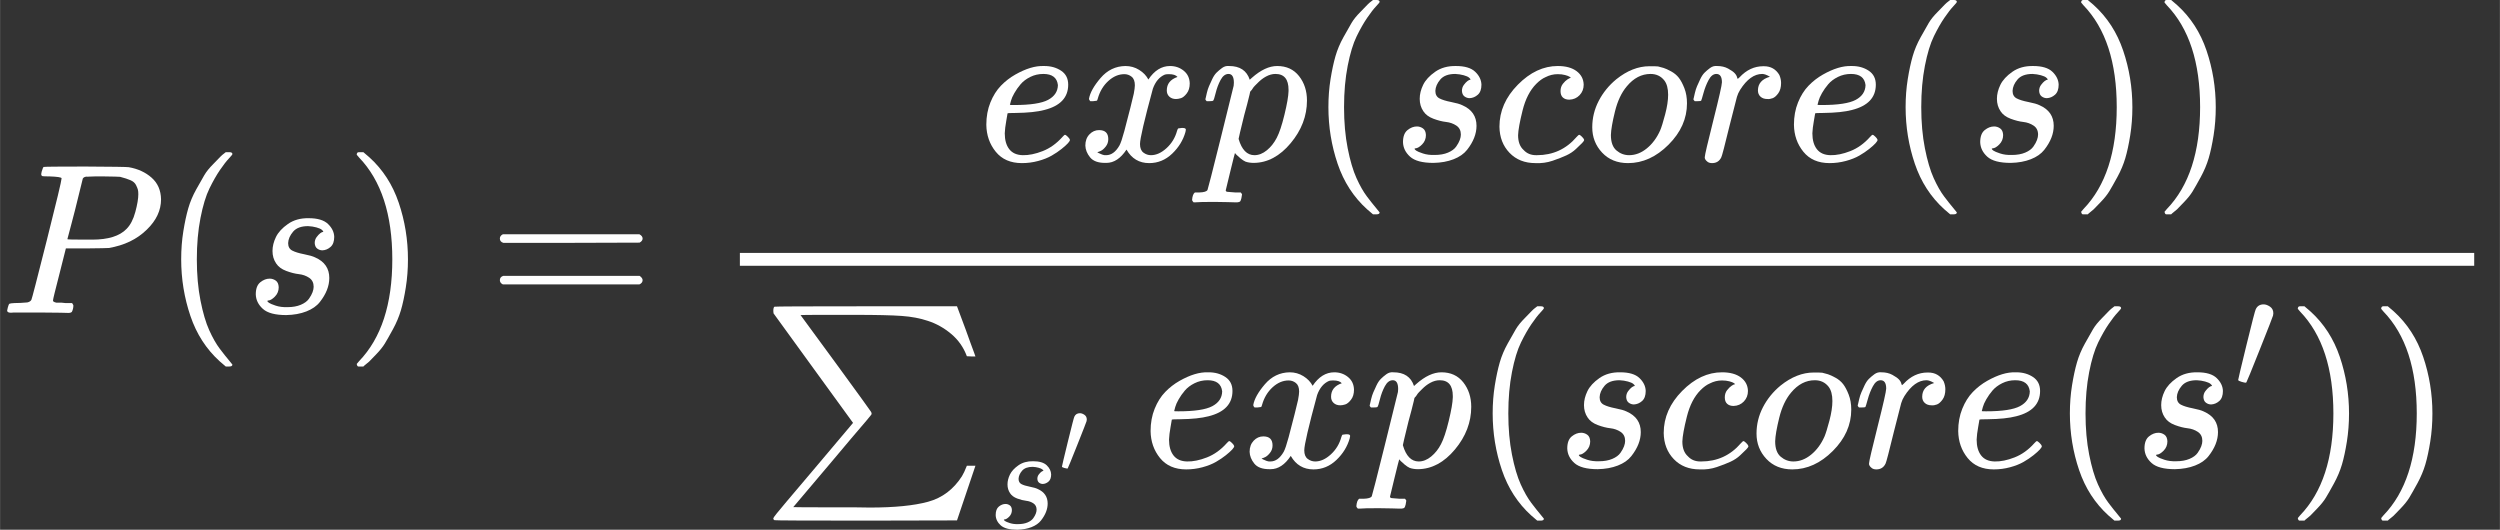<?xml version="1.0" encoding="UTF-8" standalone="no" ?>
<svg xmlns="http://www.w3.org/2000/svg" width="211.096px" height="44.728px" viewBox="0 -1460 11663.2 2471.4" xmlns:xlink="http://www.w3.org/1999/xlink" style=""><rect x="0" y="-1460" width="11663.2" height="2471.4" fill="#333333" stroke="none"/><defs><path id="MJX-18-TEX-I-50" d="M287 628Q287 635 230 637Q206 637 199 638T192 648Q192 649 194 659Q200 679 203 681T397 683Q587 682 600 680Q664 669 707 631T751 530Q751 453 685 389Q616 321 507 303Q500 302 402 301H307L277 182Q247 66 247 59Q247 55 248 54T255 50T272 48T305 46H336Q342 37 342 35Q342 19 335 5Q330 0 319 0Q316 0 282 1T182 2Q120 2 87 2T51 1Q33 1 33 11Q33 13 36 25Q40 41 44 43T67 46Q94 46 127 49Q141 52 146 61Q149 65 218 339T287 628ZM645 554Q645 567 643 575T634 597T609 619T560 635Q553 636 480 637Q463 637 445 637T416 636T404 636Q391 635 386 627Q384 621 367 550T332 412T314 344Q314 342 395 342H407H430Q542 342 590 392Q617 419 631 471T645 554Z"></path><path id="MJX-18-TEX-N-28" d="M94 250Q94 319 104 381T127 488T164 576T202 643T244 695T277 729T302 750H315H319Q333 750 333 741Q333 738 316 720T275 667T226 581T184 443T167 250T184 58T225 -81T274 -167T316 -220T333 -241Q333 -250 318 -250H315H302L274 -226Q180 -141 137 -14T94 250Z"></path><path id="MJX-18-TEX-I-73" d="M131 289Q131 321 147 354T203 415T300 442Q362 442 390 415T419 355Q419 323 402 308T364 292Q351 292 340 300T328 326Q328 342 337 354T354 372T367 378Q368 378 368 379Q368 382 361 388T336 399T297 405Q249 405 227 379T204 326Q204 301 223 291T278 274T330 259Q396 230 396 163Q396 135 385 107T352 51T289 7T195 -10Q118 -10 86 19T53 87Q53 126 74 143T118 160Q133 160 146 151T160 120Q160 94 142 76T111 58Q109 57 108 57T107 55Q108 52 115 47T146 34T201 27Q237 27 263 38T301 66T318 97T323 122Q323 150 302 164T254 181T195 196T148 231Q131 256 131 289Z"></path><path id="MJX-18-TEX-N-29" d="M60 749L64 750Q69 750 74 750H86L114 726Q208 641 251 514T294 250Q294 182 284 119T261 12T224 -76T186 -143T145 -194T113 -227T90 -246Q87 -249 86 -250H74Q66 -250 63 -250T58 -247T55 -238Q56 -237 66 -225Q221 -64 221 250T66 725Q56 737 55 738Q55 746 60 749Z"></path><path id="MJX-18-TEX-N-3D" d="M56 347Q56 360 70 367H707Q722 359 722 347Q722 336 708 328L390 327H72Q56 332 56 347ZM56 153Q56 168 72 173H708Q722 163 722 153Q722 140 707 133H70Q56 140 56 153Z"></path><path id="MJX-18-TEX-I-65" d="M39 168Q39 225 58 272T107 350T174 402T244 433T307 442H310Q355 442 388 420T421 355Q421 265 310 237Q261 224 176 223Q139 223 138 221Q138 219 132 186T125 128Q125 81 146 54T209 26T302 45T394 111Q403 121 406 121Q410 121 419 112T429 98T420 82T390 55T344 24T281 -1T205 -11Q126 -11 83 42T39 168ZM373 353Q367 405 305 405Q272 405 244 391T199 357T170 316T154 280T149 261Q149 260 169 260Q282 260 327 284T373 353Z"></path><path id="MJX-18-TEX-I-78" d="M52 289Q59 331 106 386T222 442Q257 442 286 424T329 379Q371 442 430 442Q467 442 494 420T522 361Q522 332 508 314T481 292T458 288Q439 288 427 299T415 328Q415 374 465 391Q454 404 425 404Q412 404 406 402Q368 386 350 336Q290 115 290 78Q290 50 306 38T341 26Q378 26 414 59T463 140Q466 150 469 151T485 153H489Q504 153 504 145Q504 144 502 134Q486 77 440 33T333 -11Q263 -11 227 52Q186 -10 133 -10H127Q78 -10 57 16T35 71Q35 103 54 123T99 143Q142 143 142 101Q142 81 130 66T107 46T94 41L91 40Q91 39 97 36T113 29T132 26Q168 26 194 71Q203 87 217 139T245 247T261 313Q266 340 266 352Q266 380 251 392T217 404Q177 404 142 372T93 290Q91 281 88 280T72 278H58Q52 284 52 289Z"></path><path id="MJX-18-TEX-I-70" d="M23 287Q24 290 25 295T30 317T40 348T55 381T75 411T101 433T134 442Q209 442 230 378L240 387Q302 442 358 442Q423 442 460 395T497 281Q497 173 421 82T249 -10Q227 -10 210 -4Q199 1 187 11T168 28L161 36Q160 35 139 -51T118 -138Q118 -144 126 -145T163 -148H188Q194 -155 194 -157T191 -175Q188 -187 185 -190T172 -194Q170 -194 161 -194T127 -193T65 -192Q-5 -192 -24 -194H-32Q-39 -187 -39 -183Q-37 -156 -26 -148H-6Q28 -147 33 -136Q36 -130 94 103T155 350Q156 355 156 364Q156 405 131 405Q109 405 94 377T71 316T59 280Q57 278 43 278H29Q23 284 23 287ZM178 102Q200 26 252 26Q282 26 310 49T356 107Q374 141 392 215T411 325V331Q411 405 350 405Q339 405 328 402T306 393T286 380T269 365T254 350T243 336T235 326L232 322Q232 321 229 308T218 264T204 212Q178 106 178 102Z"></path><path id="MJX-18-TEX-I-63" d="M34 159Q34 268 120 355T306 442Q362 442 394 418T427 355Q427 326 408 306T360 285Q341 285 330 295T319 325T330 359T352 380T366 386H367Q367 388 361 392T340 400T306 404Q276 404 249 390Q228 381 206 359Q162 315 142 235T121 119Q121 73 147 50Q169 26 205 26H209Q321 26 394 111Q403 121 406 121Q410 121 419 112T429 98T420 83T391 55T346 25T282 0T202 -11Q127 -11 81 37T34 159Z"></path><path id="MJX-18-TEX-I-6F" d="M201 -11Q126 -11 80 38T34 156Q34 221 64 279T146 380Q222 441 301 441Q333 441 341 440Q354 437 367 433T402 417T438 387T464 338T476 268Q476 161 390 75T201 -11ZM121 120Q121 70 147 48T206 26Q250 26 289 58T351 142Q360 163 374 216T388 308Q388 352 370 375Q346 405 306 405Q243 405 195 347Q158 303 140 230T121 120Z"></path><path id="MJX-18-TEX-I-72" d="M21 287Q22 290 23 295T28 317T38 348T53 381T73 411T99 433T132 442Q161 442 183 430T214 408T225 388Q227 382 228 382T236 389Q284 441 347 441H350Q398 441 422 400Q430 381 430 363Q430 333 417 315T391 292T366 288Q346 288 334 299T322 328Q322 376 378 392Q356 405 342 405Q286 405 239 331Q229 315 224 298T190 165Q156 25 151 16Q138 -11 108 -11Q95 -11 87 -5T76 7T74 17Q74 30 114 189T154 366Q154 405 128 405Q107 405 92 377T68 316T57 280Q55 278 41 278H27Q21 284 21 287Z"></path><path id="MJX-18-TEX-SO-2211" d="M61 748Q64 750 489 750H913L954 640Q965 609 976 579T993 533T999 516H979L959 517Q936 579 886 621T777 682Q724 700 655 705T436 710H319Q183 710 183 709Q186 706 348 484T511 259Q517 250 513 244L490 216Q466 188 420 134T330 27L149 -187Q149 -188 362 -188Q388 -188 436 -188T506 -189Q679 -189 778 -162T936 -43Q946 -27 959 6H999L913 -249L489 -250Q65 -250 62 -248Q56 -246 56 -239Q56 -234 118 -161Q186 -81 245 -11L428 206Q428 207 242 462L57 717L56 728Q56 744 61 748Z"></path><path id="MJX-18-TEX-N-2032" d="M79 43Q73 43 52 49T30 61Q30 68 85 293T146 528Q161 560 198 560Q218 560 240 545T262 501Q262 496 260 486Q259 479 173 263T84 45T79 43Z"></path></defs><g stroke="white" fill="white" stroke-width="0" transform="matrix(1 0 0 -1 0 0)"><g data-mml-node="math"><g data-mml-node="mi"><use xlink:href="#MJX-18-TEX-I-50"></use></g><g data-mml-node="mo" transform="translate(751, 0)"><use xlink:href="#MJX-18-TEX-N-28"></use></g><g data-mml-node="mi" transform="translate(1140, 0)"><use xlink:href="#MJX-18-TEX-I-73"></use></g><g data-mml-node="mo" transform="translate(1609, 0)"><use xlink:href="#MJX-18-TEX-N-29"></use></g><g data-mml-node="mo" transform="translate(2275.8, 0)"><use xlink:href="#MJX-18-TEX-N-3D"></use></g><g data-mml-node="mfrac" transform="translate(3331.6, 0)"><g data-mml-node="mrow" transform="translate(1230.8, 710)"><g data-mml-node="mi"><use xlink:href="#MJX-18-TEX-I-65"></use></g><g data-mml-node="mi" transform="translate(466, 0)"><use xlink:href="#MJX-18-TEX-I-78"></use></g><g data-mml-node="mi" transform="translate(1038, 0)"><use xlink:href="#MJX-18-TEX-I-70"></use></g><g data-mml-node="mo" transform="translate(1541, 0)"><use xlink:href="#MJX-18-TEX-N-28"></use></g><g data-mml-node="mi" transform="translate(1930, 0)"><use xlink:href="#MJX-18-TEX-I-73"></use></g><g data-mml-node="mi" transform="translate(2399, 0)"><use xlink:href="#MJX-18-TEX-I-63"></use></g><g data-mml-node="mi" transform="translate(2832, 0)"><use xlink:href="#MJX-18-TEX-I-6F"></use></g><g data-mml-node="mi" transform="translate(3317, 0)"><use xlink:href="#MJX-18-TEX-I-72"></use></g><g data-mml-node="mi" transform="translate(3768, 0)"><use xlink:href="#MJX-18-TEX-I-65"></use></g><g data-mml-node="mo" transform="translate(4234, 0)"><use xlink:href="#MJX-18-TEX-N-28"></use></g><g data-mml-node="mi" transform="translate(4623, 0)"><use xlink:href="#MJX-18-TEX-I-73"></use></g><g data-mml-node="mo" transform="translate(5092, 0)"><use xlink:href="#MJX-18-TEX-N-29"></use></g><g data-mml-node="mo" transform="translate(5481, 0)"><use xlink:href="#MJX-18-TEX-N-29"></use></g></g><g data-mml-node="mrow" transform="translate(220, -719)"><g data-mml-node="munder"><g data-mml-node="mo"><use xlink:href="#MJX-18-TEX-SO-2211"></use></g><g data-mml-node="TeXAtom" transform="translate(1056, -285.4) scale(0.707)"><g data-mml-node="msup"><g data-mml-node="mi"><use xlink:href="#MJX-18-TEX-I-73"></use></g><g data-mml-node="mo" transform="translate(469, 363) scale(0.707)"><use xlink:href="#MJX-18-TEX-N-2032"></use></g></g></g></g><g data-mml-node="mi" transform="translate(1777.2, 0)"><use xlink:href="#MJX-18-TEX-I-65"></use></g><g data-mml-node="mi" transform="translate(2243.2, 0)"><use xlink:href="#MJX-18-TEX-I-78"></use></g><g data-mml-node="mi" transform="translate(2815.2, 0)"><use xlink:href="#MJX-18-TEX-I-70"></use></g><g data-mml-node="mo" transform="translate(3318.2, 0)"><use xlink:href="#MJX-18-TEX-N-28"></use></g><g data-mml-node="mi" transform="translate(3707.2, 0)"><use xlink:href="#MJX-18-TEX-I-73"></use></g><g data-mml-node="mi" transform="translate(4176.2, 0)"><use xlink:href="#MJX-18-TEX-I-63"></use></g><g data-mml-node="mi" transform="translate(4609.2, 0)"><use xlink:href="#MJX-18-TEX-I-6F"></use></g><g data-mml-node="mi" transform="translate(5094.2, 0)"><use xlink:href="#MJX-18-TEX-I-72"></use></g><g data-mml-node="mi" transform="translate(5545.2, 0)"><use xlink:href="#MJX-18-TEX-I-65"></use></g><g data-mml-node="mo" transform="translate(6011.2, 0)"><use xlink:href="#MJX-18-TEX-N-28"></use></g><g data-mml-node="msup" transform="translate(6400.2, 0)"><g data-mml-node="mi"><use xlink:href="#MJX-18-TEX-I-73"></use></g><g data-mml-node="mo" transform="translate(469, 363) scale(0.707)"><use xlink:href="#MJX-18-TEX-N-2032"></use></g></g><g data-mml-node="mo" transform="translate(7113.6, 0)"><use xlink:href="#MJX-18-TEX-N-29"></use></g><g data-mml-node="mo" transform="translate(7502.6, 0)"><use xlink:href="#MJX-18-TEX-N-29"></use></g></g><rect width="8091.6" height="60" x="120" y="220"></rect></g></g></g></svg>